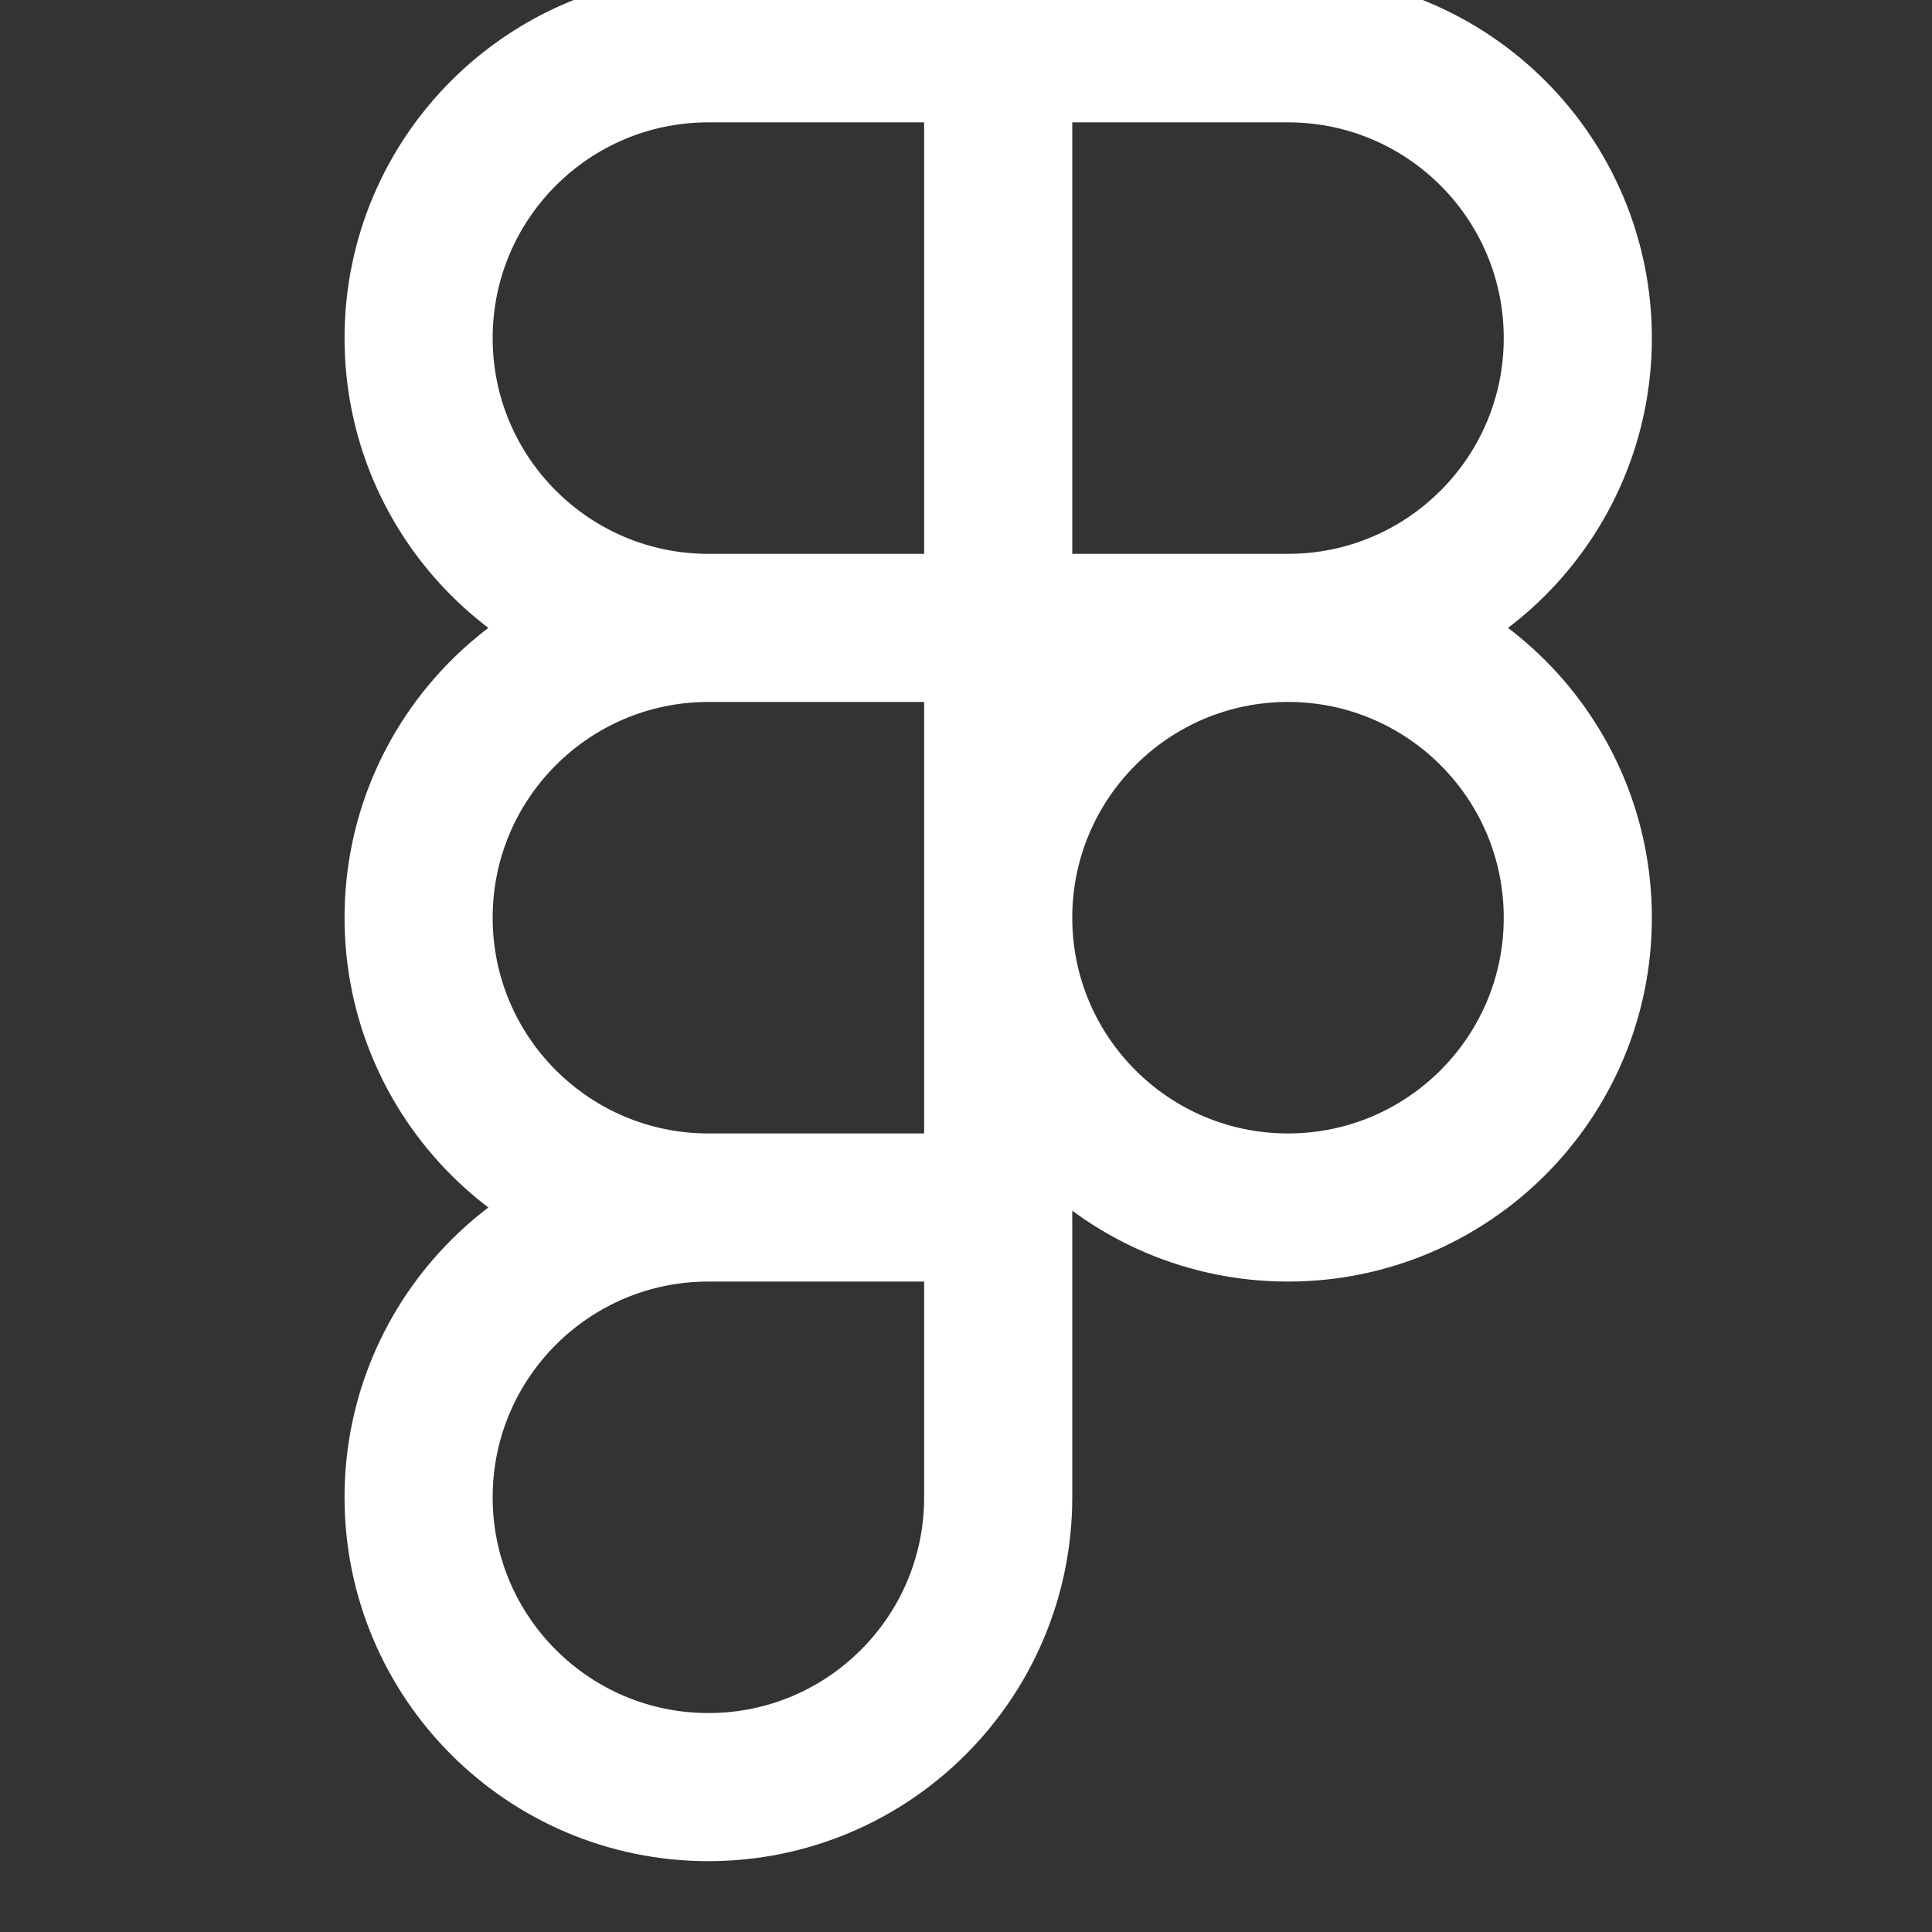 <svg width="30" height="30" viewBox="0 0 30 30" fill="none" xmlns="http://www.w3.org/2000/svg">
<rect x="0" y="0" width="30" height="30" fill="#333333" stroke="none"/>
<g clip-path="url(#clip0_720_864)">
<path d="M11 18.75H15.5M11 18.75C8.515 18.75 6.5 20.765 6.5 23.25C6.5 25.735 8.515 27.75 11 27.75C13.485 27.75 15.5 25.735 15.5 23.25V18.75M11 18.75C8.515 18.75 6.5 16.735 6.5 14.25C6.5 11.765 8.515 9.75 11 9.75M15.5 18.75V14.25M11 9.75H15.5M11 9.75C8.515 9.75 6.5 7.735 6.5 5.25C6.5 2.765 8.515 0.75 11 0.75H15.5M15.5 14.25V9.75M15.5 14.25C15.5 16.735 17.515 18.75 20 18.75C22.485 18.75 24.5 16.735 24.5 14.25C24.5 11.765 22.485 9.75 20 9.75M15.5 14.25C15.5 11.765 17.515 9.75 20 9.75M15.5 9.75V0.75M15.5 9.75H20M15.5 0.75H20C22.485 0.75 24.5 2.765 24.5 5.25C24.5 7.735 22.485 9.75 20 9.75" stroke="white" stroke-width="2.3" stroke-linecap="round" stroke-linejoin="round"/>
</g>
<defs>
<clipPath id="clip0_720_864">
<rect width="30" height="30" fill="white"/>
</clipPath>
</defs>
</svg>
